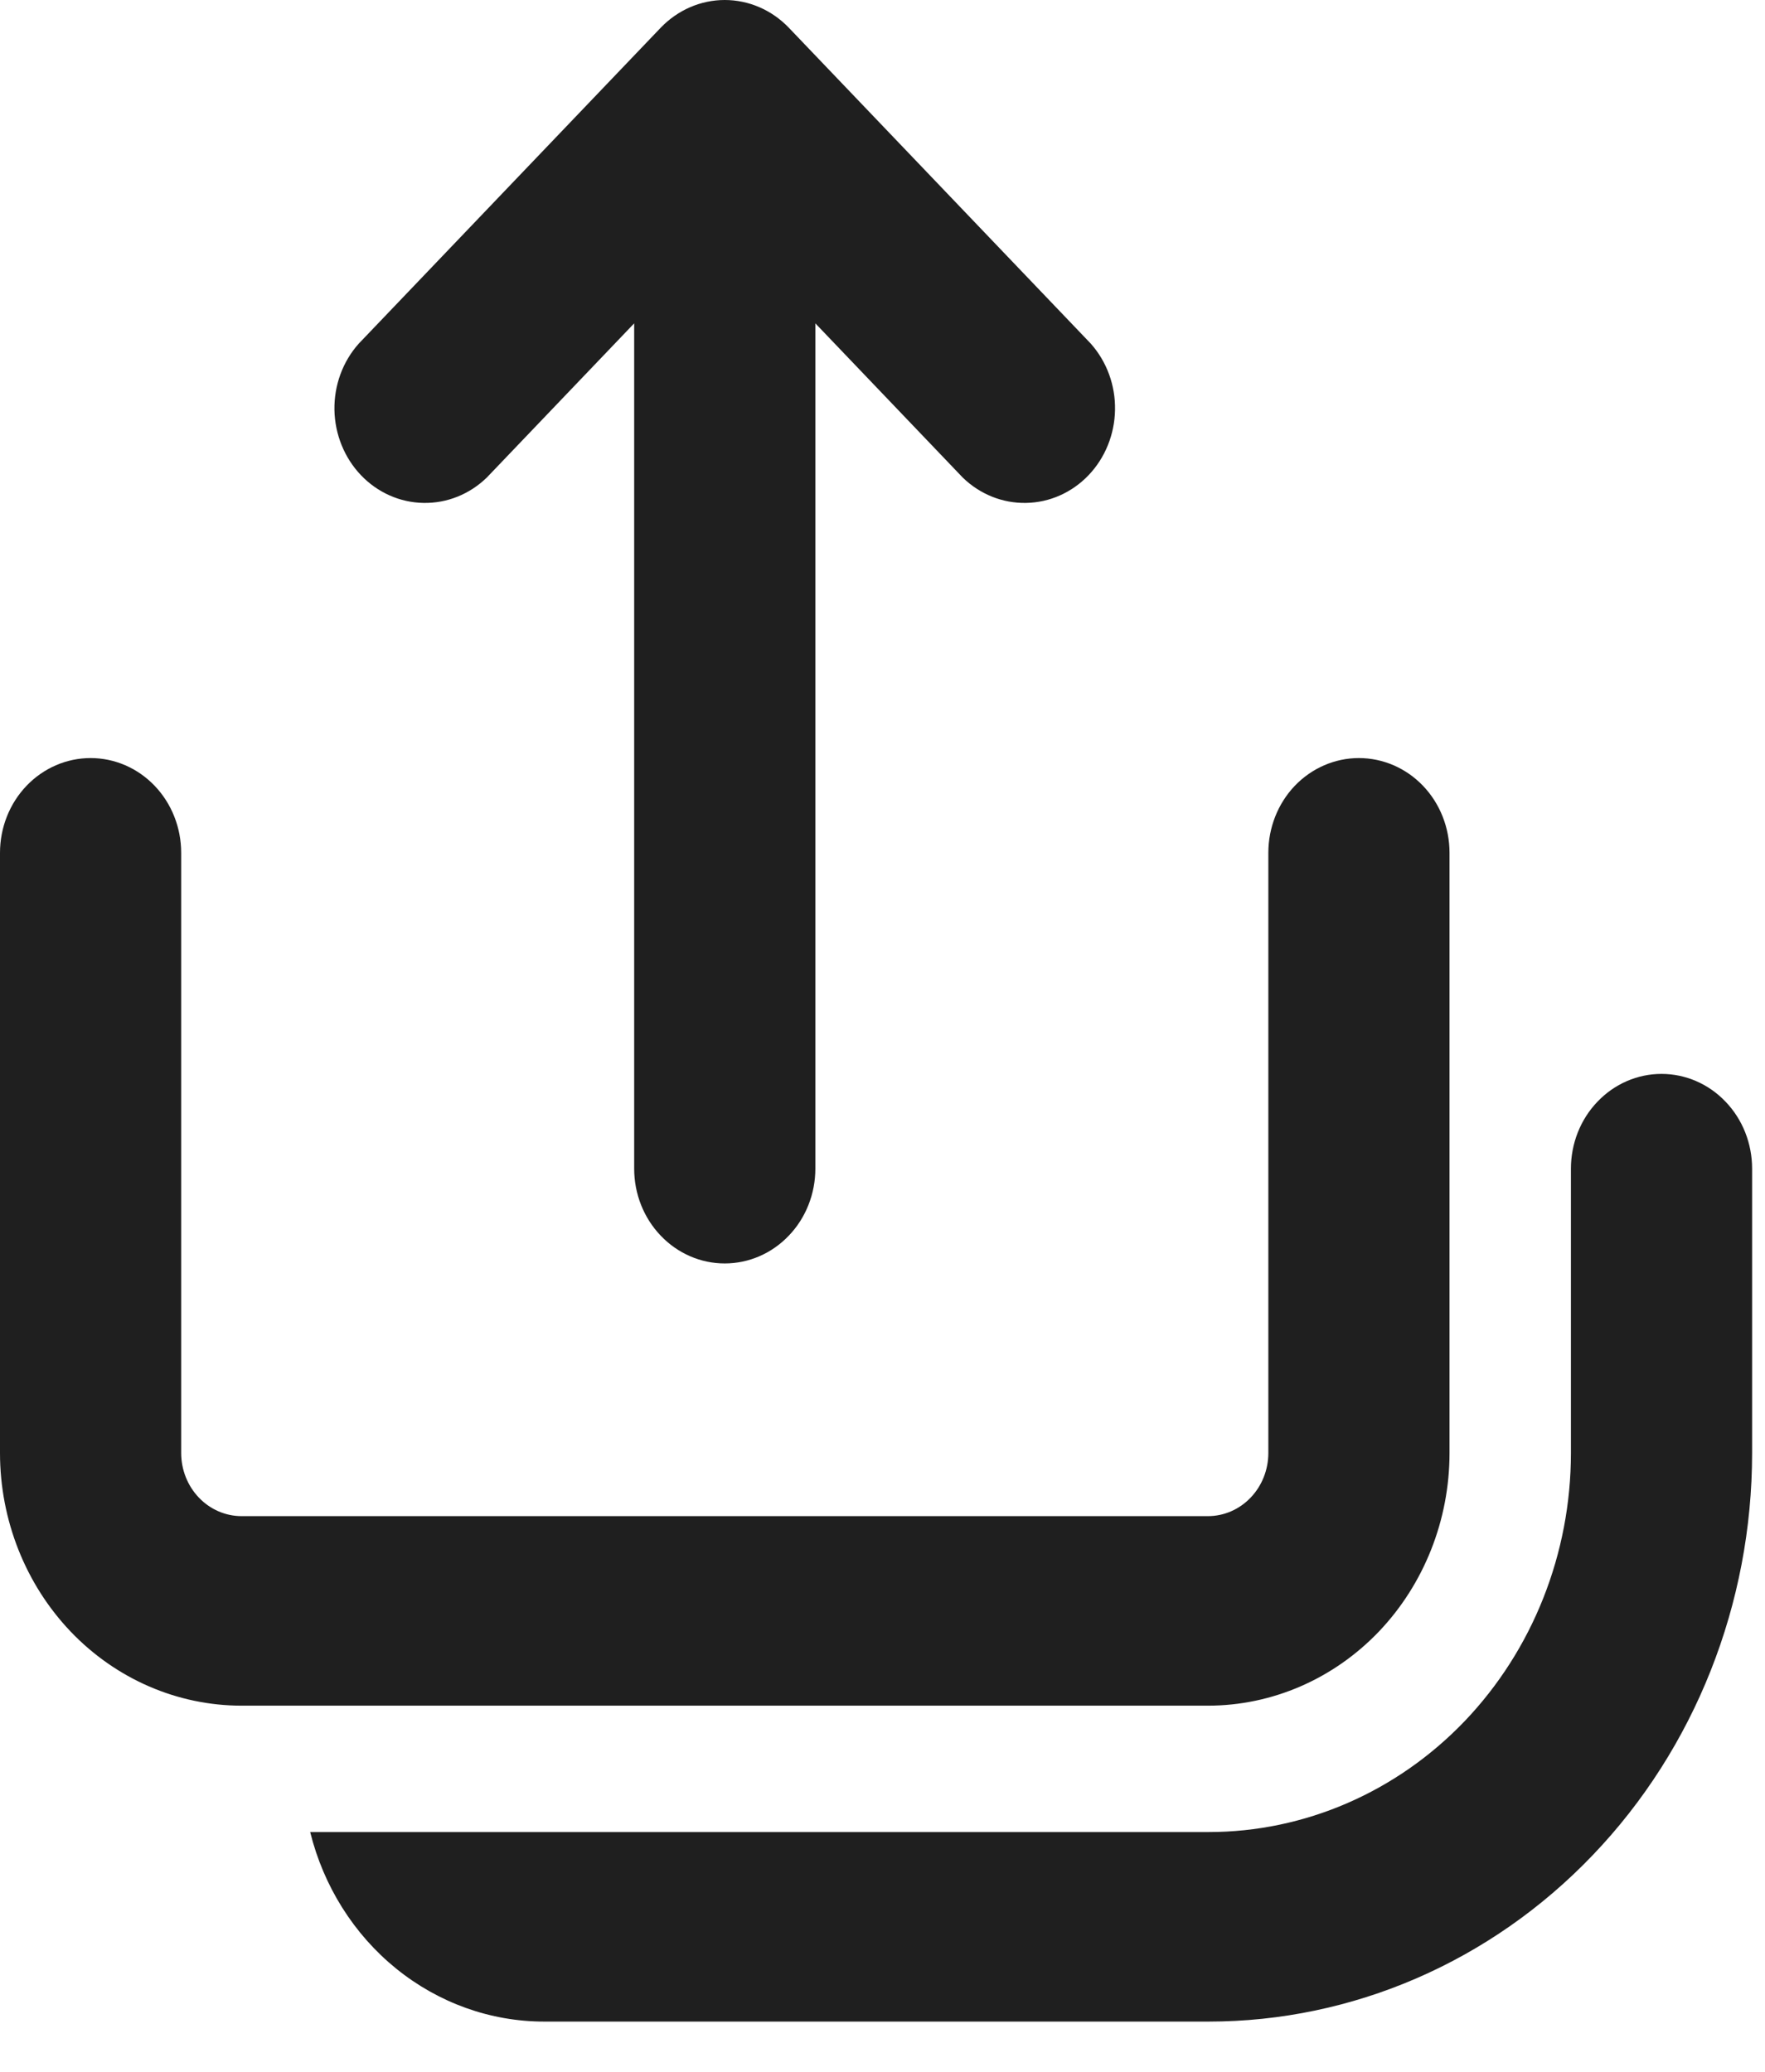 <svg width="23" height="27" viewBox="0 0 23 27" fill="none" xmlns="http://www.w3.org/2000/svg">
<path d="M8.61 0.361C8.832 0.13 9.132 0 9.444 0C9.757 0 10.057 0.13 10.279 0.361L14.214 4.478C14.422 4.712 14.536 5.021 14.53 5.341C14.525 5.661 14.401 5.967 14.185 6.193C13.969 6.419 13.677 6.549 13.371 6.554C13.065 6.56 12.769 6.441 12.545 6.223L10.625 4.214V15.23C10.625 15.557 10.501 15.872 10.279 16.103C10.058 16.335 9.758 16.465 9.444 16.465C9.131 16.465 8.831 16.335 8.61 16.103C8.388 15.872 8.264 15.557 8.264 15.23V4.214L6.344 6.223C6.12 6.441 5.824 6.56 5.518 6.554C5.212 6.549 4.92 6.419 4.704 6.193C4.488 5.967 4.364 5.661 4.358 5.341C4.353 5.021 4.466 4.712 4.675 4.478L8.61 0.361ZM4.042 23.875C4.217 24.582 4.611 25.208 5.163 25.655C5.715 26.102 6.393 26.345 7.091 26.345H15.749C17.627 26.345 19.429 25.564 20.757 24.174C22.086 22.785 22.832 20.9 22.832 18.935V15.23C22.832 14.902 22.708 14.588 22.486 14.357C22.265 14.125 21.965 13.995 21.651 13.995C21.338 13.995 21.038 14.125 20.817 14.357C20.595 14.588 20.471 14.902 20.471 15.23V18.935C20.471 20.245 19.973 21.501 19.088 22.428C18.202 23.354 17.001 23.875 15.749 23.875H4.042ZM2.361 11.114C2.361 10.786 2.237 10.472 2.015 10.24C1.794 10.009 1.494 9.879 1.181 9.879C0.867 9.879 0.567 10.009 0.346 10.24C0.124 10.472 0 10.786 0 11.114V18.935C0 19.808 0.332 20.646 0.922 21.264C1.512 21.881 2.313 22.228 3.148 22.228H15.741C16.576 22.228 17.376 21.881 17.967 21.264C18.557 20.646 18.889 19.808 18.889 18.935V11.114C18.889 10.786 18.765 10.472 18.543 10.24C18.322 10.009 18.021 9.879 17.708 9.879C17.395 9.879 17.095 10.009 16.873 10.24C16.652 10.472 16.528 10.786 16.528 11.114V18.935C16.528 19.153 16.445 19.363 16.297 19.517C16.15 19.671 15.95 19.758 15.741 19.758H3.148C2.939 19.758 2.739 19.671 2.592 19.517C2.444 19.363 2.361 19.153 2.361 18.935V11.114Z" fill="#1F1F1F"/>
</svg>
